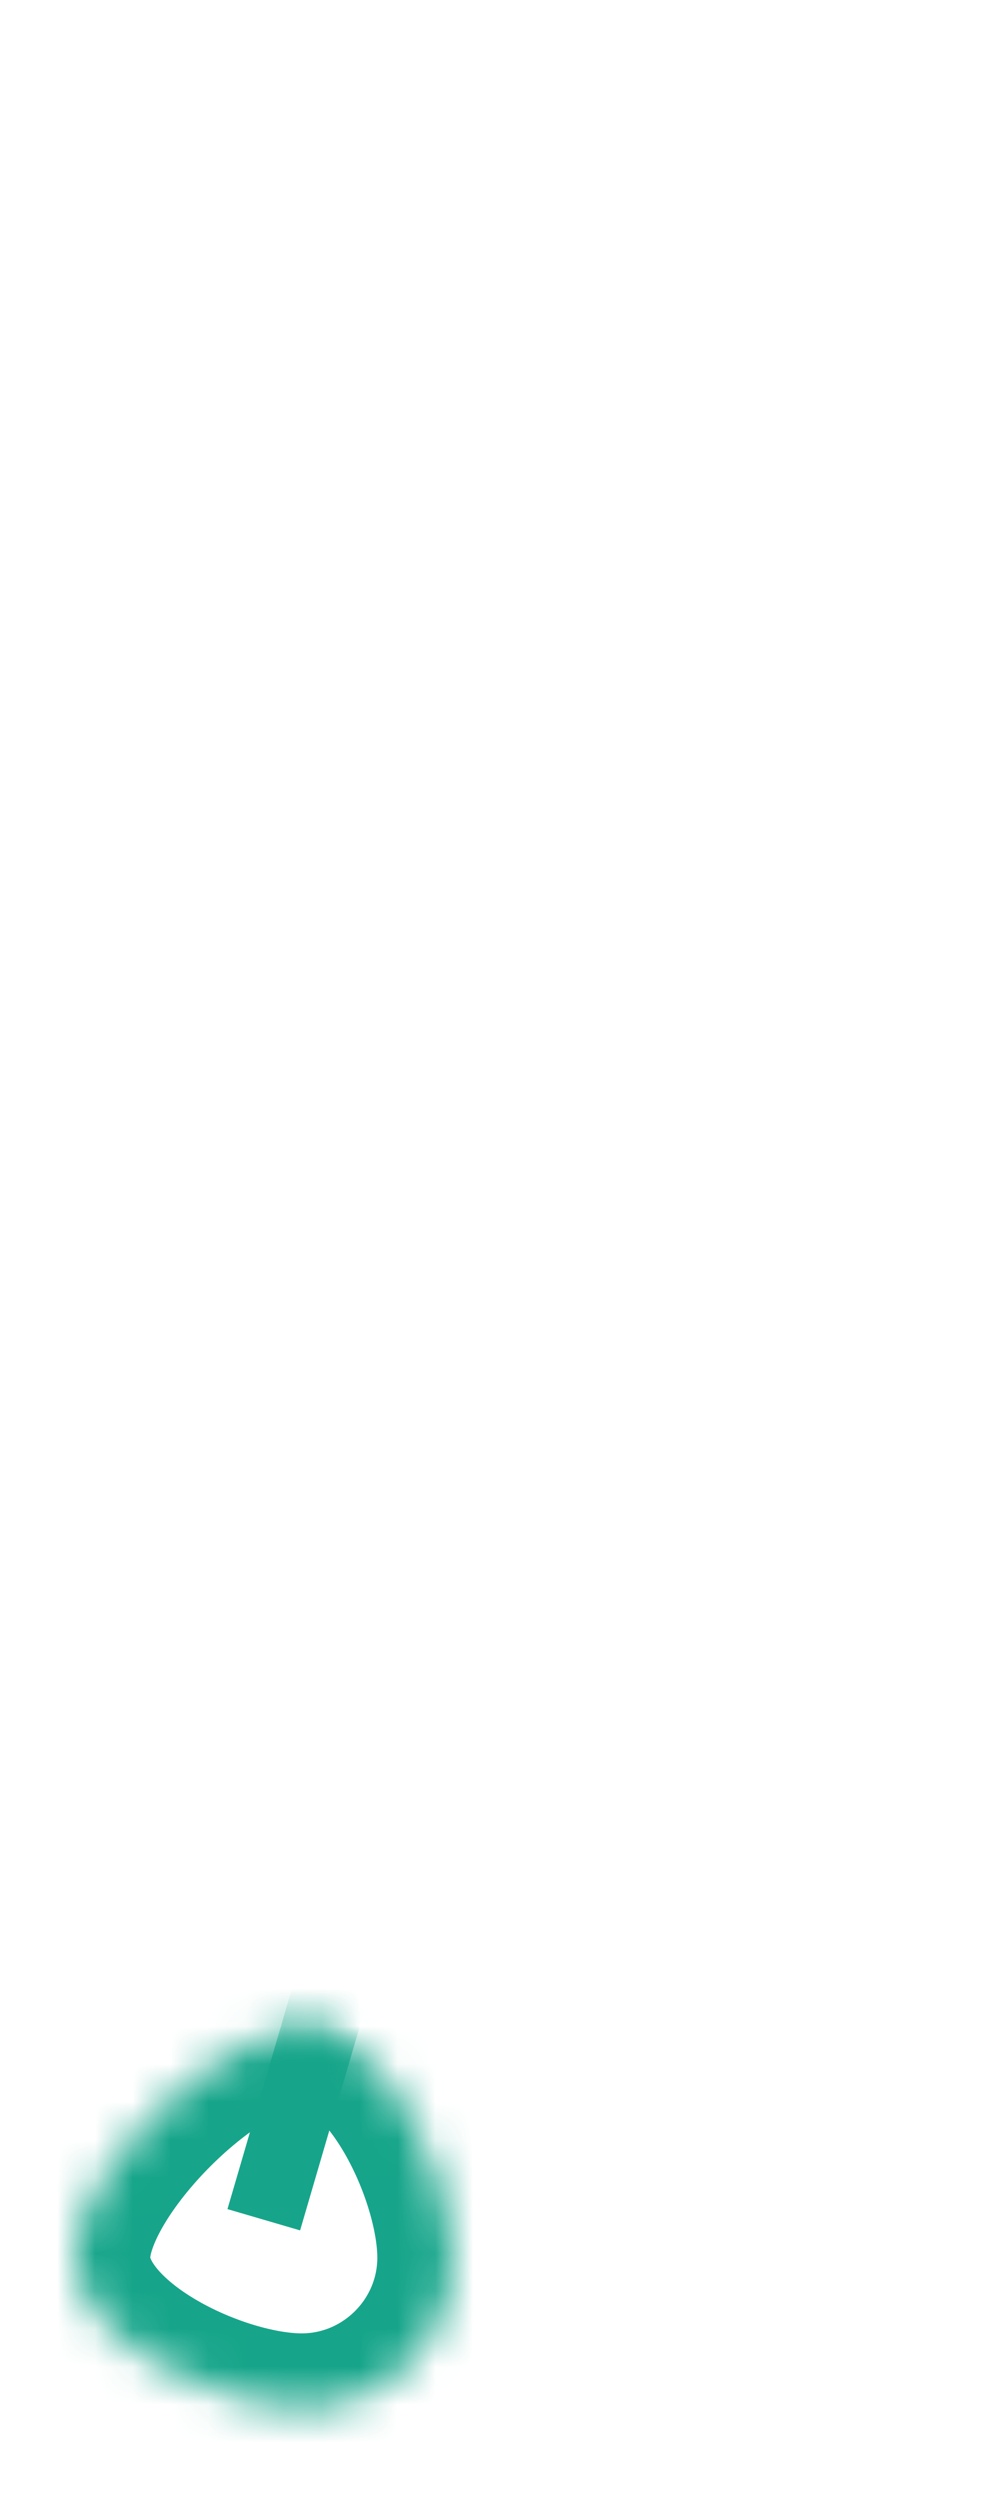 ﻿<?xml version="1.0" encoding="utf-8"?>
<svg version="1.1" xmlns:xlink="http://www.w3.org/1999/xlink" width="26px" height="66px" xmlns="http://www.w3.org/2000/svg">
  <defs>
    <mask fill="white" id="clip581">
      <path d="M 6.97 52.6  C 9.17 52.6  10.97 56.4  10.97 58.6  C 10.97 60.8  9.17 62.6  6.97 62.6  C 4.77 62.6  0.97 60.8  0.97 58.6  C 0.97 56.4  4.77 52.6  6.97 52.6  Z " fill-rule="evenodd" />
    </mask>
  </defs>
  <g transform="matrix(1 0 0 1 -333 -12606 )">
    <path d="M 6.97 52.6  C 9.17 52.6  10.97 56.4  10.97 58.6  C 10.97 60.8  9.17 62.6  6.97 62.6  C 4.77 62.6  0.97 60.8  0.97 58.6  C 0.97 56.4  4.77 52.6  6.97 52.6  Z " fill-rule="nonzero" fill="#ffffff" stroke="none" fill-opacity="0" transform="matrix(1 0 0 1 334 12607 )" />
    <path d="M 6.97 52.6  C 9.17 52.6  10.97 56.4  10.97 58.6  C 10.97 60.8  9.17 62.6  6.97 62.6  C 4.77 62.6  0.97 60.8  0.97 58.6  C 0.97 56.4  4.77 52.6  6.97 52.6  Z " stroke-width="4" stroke="#16a58a" fill="none" transform="matrix(1 0 0 1 334 12607 )" mask="url(#clip581)" />
    <path d="M 22.77 0.2  L 5.97 57.6  " stroke-width="2" stroke="#16a58a" fill="none" transform="matrix(1 0 0 1 334 12607 )" mask="url(#clip581)" />
  </g>
</svg>